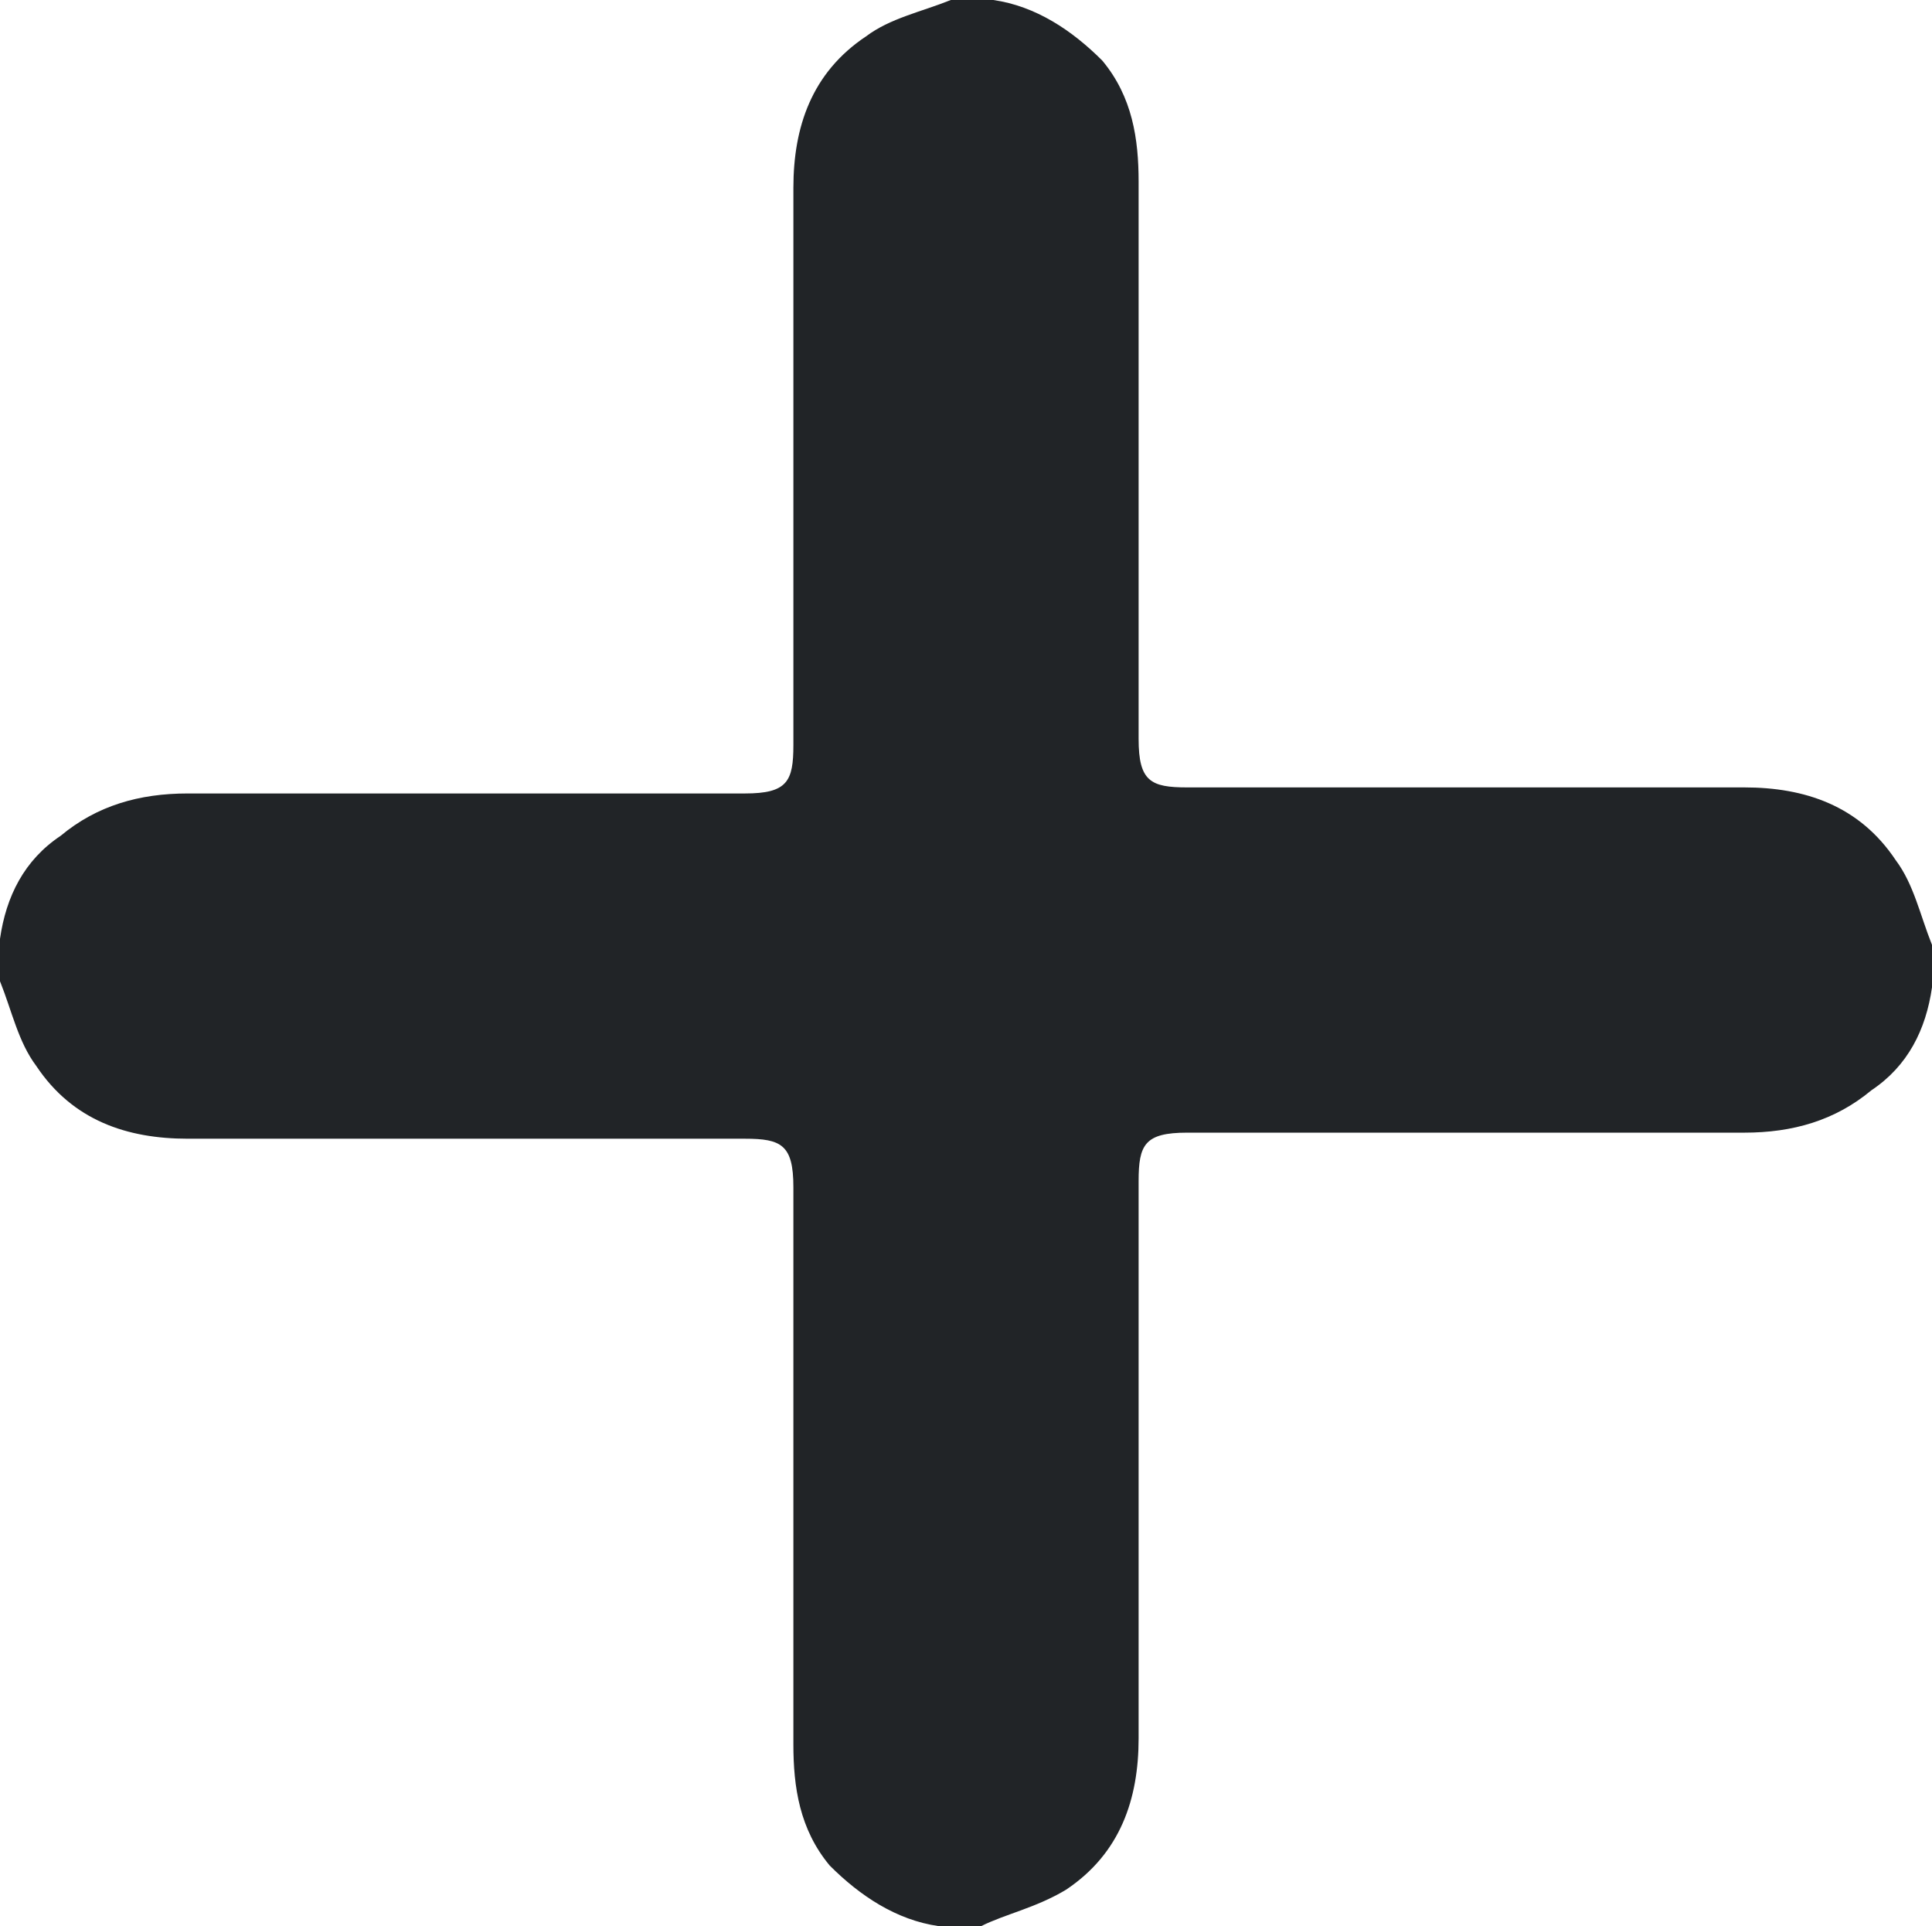 <?xml version="1.0" encoding="UTF-8" standalone="no"?>
<!-- Generator: Adobe Illustrator 25.0.1, SVG Export Plug-In . SVG Version: 6.00 Build 0)  -->

<svg
   version="1.1"
   id="Laag_1"
   x="0px"
   y="0px"
   viewBox="0 0 31.9 31.8"
   xml:space="preserve"
   sodipodi:docname="a6a4a410281af6ec3d6c1fe1488bbb66.svg"
   width="31.9"
   height="31.8"
   xmlns:inkscape="http://www.inkscape.org/namespaces/inkscape"
   xmlns:sodipodi="http://sodipodi.sourceforge.net/DTD/sodipodi-0.dtd"
   xmlns="http://www.w3.org/2000/svg"
   xmlns:svg="http://www.w3.org/2000/svg"><defs
   id="defs11" /><sodipodi:namedview
   id="namedview9"
   pagecolor="#ffffff"
   bordercolor="#666666"
   borderopacity="1.0"
   inkscape:pageshadow="2"
   inkscape:pageopacity="0.0"
   inkscape:pagecheckerboard="0" />
<style
   type="text/css"
   id="style2">
	.st0{fill:#212427;}
</style>
<g
   id="g6"
   transform="translate(-0.2,-0.3)">
	<path
   class="st0"
   d="m 16.4,32.1 c -0.2,0 -0.4,0 -0.6,0 0,0 -0.1,0 -0.1,0 -0.7,-0.1 -1.3,-0.5 -1.8,-1 -0.5,-0.6 -0.6,-1.3 -0.6,-2 0,-3.1 0,-6.1 0,-9.2 0,-0.7 -0.2,-0.8 -0.8,-0.8 -3.1,0 -6.1,0 -9.2,0 -1,0 -1.9,-0.3 -2.5,-1.2 C 0.5,17.5 0.4,17 0.2,16.5 c 0,-0.2 0,-0.4 0,-0.6 0,0 0,-0.1 0,-0.1 0.1,-0.7 0.4,-1.3 1,-1.7 0.6,-0.5 1.3,-0.7 2.1,-0.7 3.1,0 6.1,0 9.2,0 0.7,0 0.8,-0.2 0.8,-0.8 0,-3.1 0,-6.1 0,-9.2 0,-1 0.3,-1.9 1.2,-2.5 0.4,-0.3 0.9,-0.4 1.4,-0.6 0.2,0 0.4,0 0.6,0 0,0 0.1,0 0.1,0 0.7,0.1 1.3,0.5 1.8,1 0.5,0.6 0.6,1.3 0.6,2 0,3.1 0,6.1 0,9.2 0,0.7 0.2,0.8 0.8,0.8 3.1,0 6.1,0 9.2,0 1,0 1.9,0.3 2.5,1.2 0.3,0.4 0.4,0.9 0.6,1.4 0,0.2 0,0.4 0,0.6 0,0 0,0.1 0,0.1 -0.1,0.7 -0.4,1.3 -1,1.7 -0.6,0.5 -1.3,0.7 -2.1,0.7 -3.1,0 -6.1,0 -9.2,0 -0.7,0 -0.8,0.2 -0.8,0.8 0,3.1 0,6.1 0,9.2 0,1 -0.3,1.9 -1.2,2.5 -0.5,0.3 -1,0.4 -1.4,0.6 z"
   id="path4" />
</g>
</svg>

